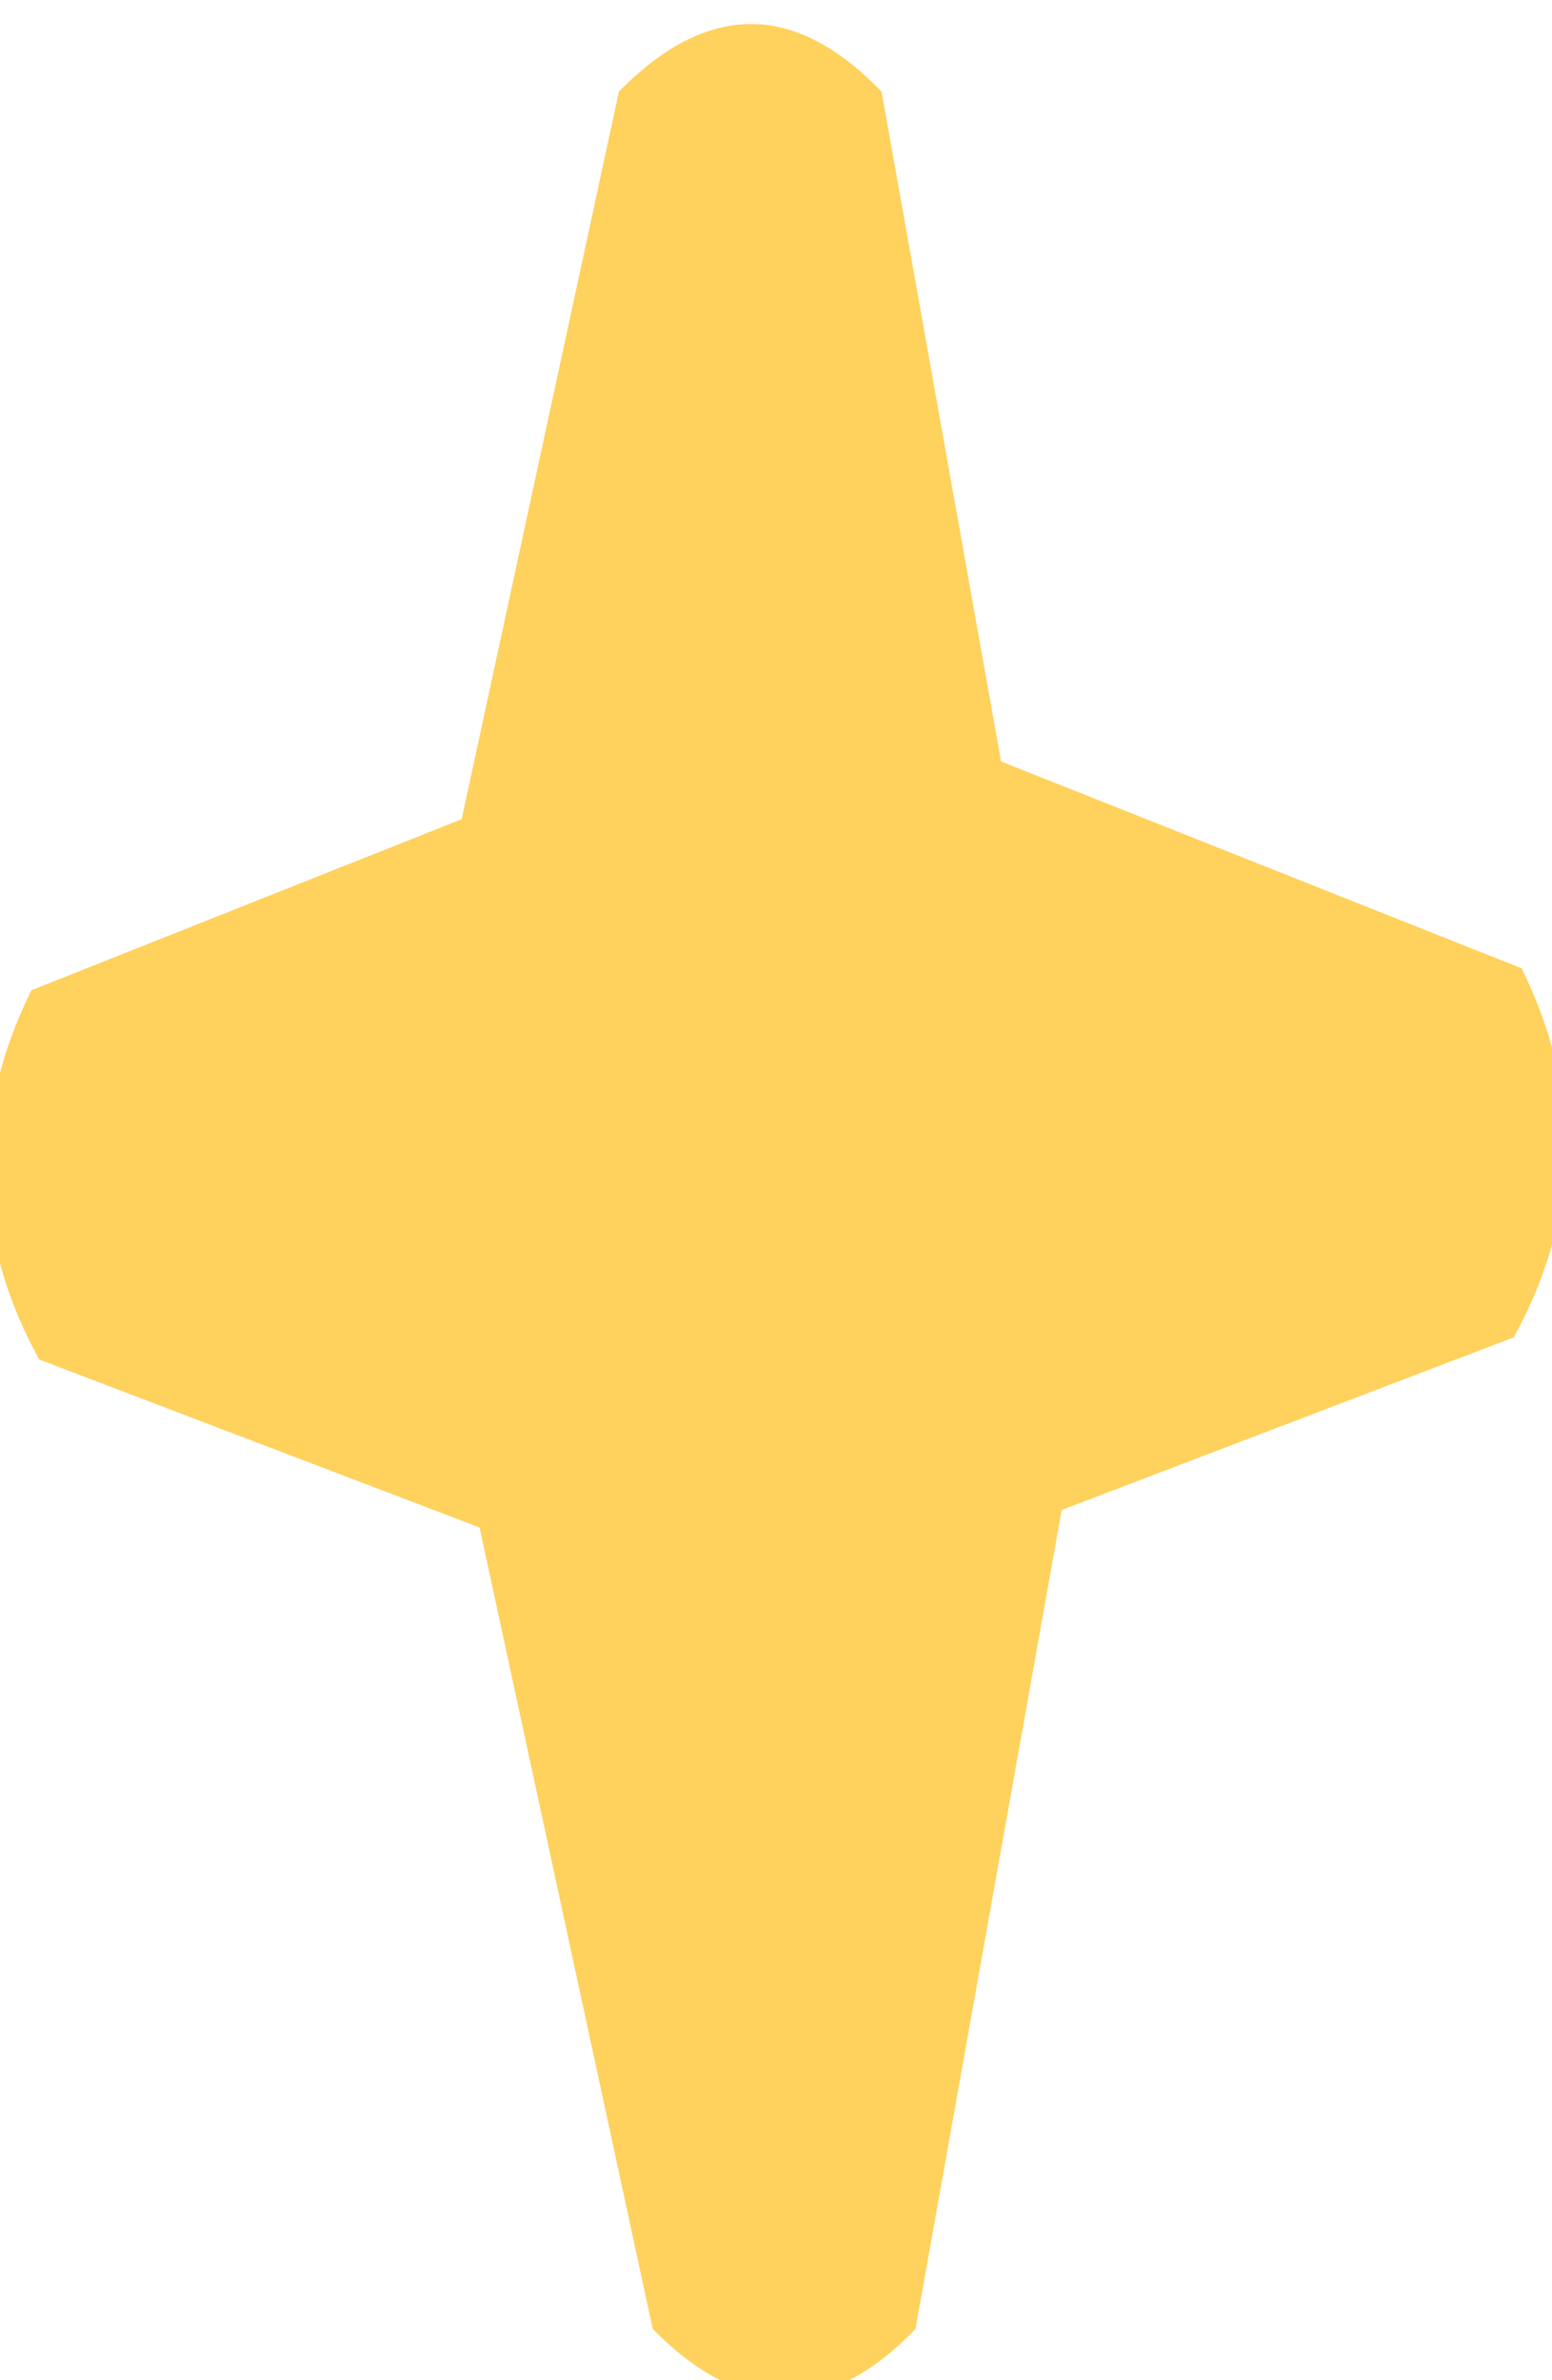 <?xml version="1.0" encoding="UTF-8" standalone="no"?>
<svg
   xmlns:dc="http://purl.org/dc/elements/1.1/"
   xmlns:cc="http://creativecommons.org/ns#"
   xmlns:rdf="http://www.w3.org/1999/02/22-rdf-syntax-ns#"
   xmlns:svg="http://www.w3.org/2000/svg"
   xmlns="http://www.w3.org/2000/svg"
   xmlns:sodipodi="http://sodipodi.sourceforge.net/DTD/sodipodi-0.dtd"
   xmlns:inkscape="http://www.inkscape.org/namespaces/inkscape"
   width="15px"
   height="23px"
   viewBox="0 0 15 23"
   version="1.1"
   id="svg13"
   sodipodi:docname="4.svg"
   inkscape:version="0.92.5 (2060ec1f9f, 2020-04-08)">
  <defs
     id="defs17" />
  <sodipodi:namedview
     pagecolor="#ffffff"
     bordercolor="#666666"
     borderopacity="1"
     objecttolerance="10"
     gridtolerance="10"
     guidetolerance="10"
     inkscape:pageopacity="0"
     inkscape:pageshadow="2"
     inkscape:window-width="1920"
     inkscape:window-height="1043"
     id="namedview15"
     showgrid="false"
     inkscape:zoom="10.26087"
     inkscape:cx="7.5"
     inkscape:cy="11.5"
     inkscape:window-x="0"
     inkscape:window-y="0"
     inkscape:window-maximized="1"
     inkscape:current-layer="svg13" />
  <!-- Generator: Sketch 61.2 (89653) - https://sketch.com -->
  <title
     id="title2">rectangle</title>
  <desc
     id="desc4">Created with Sketch.</desc>
  <path
     inkscape:connector-curvature="0"
     style="opacity:0.99;fill:#ffd15c;fill-opacity:1;stroke:none;stroke-width:0.686px;stroke-linecap:butt;stroke-linejoin:miter;stroke-opacity:1"
     d="M 7.395,0.24 C 6.969,0.193 6.496,0.361 5.982,0.885 L 4.462,7.916 0.303,9.569 c -0.456,0.927 -0.7,2.154 0.076,3.568 l 4.256,1.623 1.674,7.745 c 1.029,1.048 1.894,0.669 2.539,0 l 1.413,-7.914 4.369,-1.668 c 0.776,-1.414 0.532,-2.64 0.076,-3.566 L 9.675,7.358 8.52,0.885 C 8.198,0.551 7.82,0.288 7.395,0.24 Z"
     id="path1985" />
</svg>
